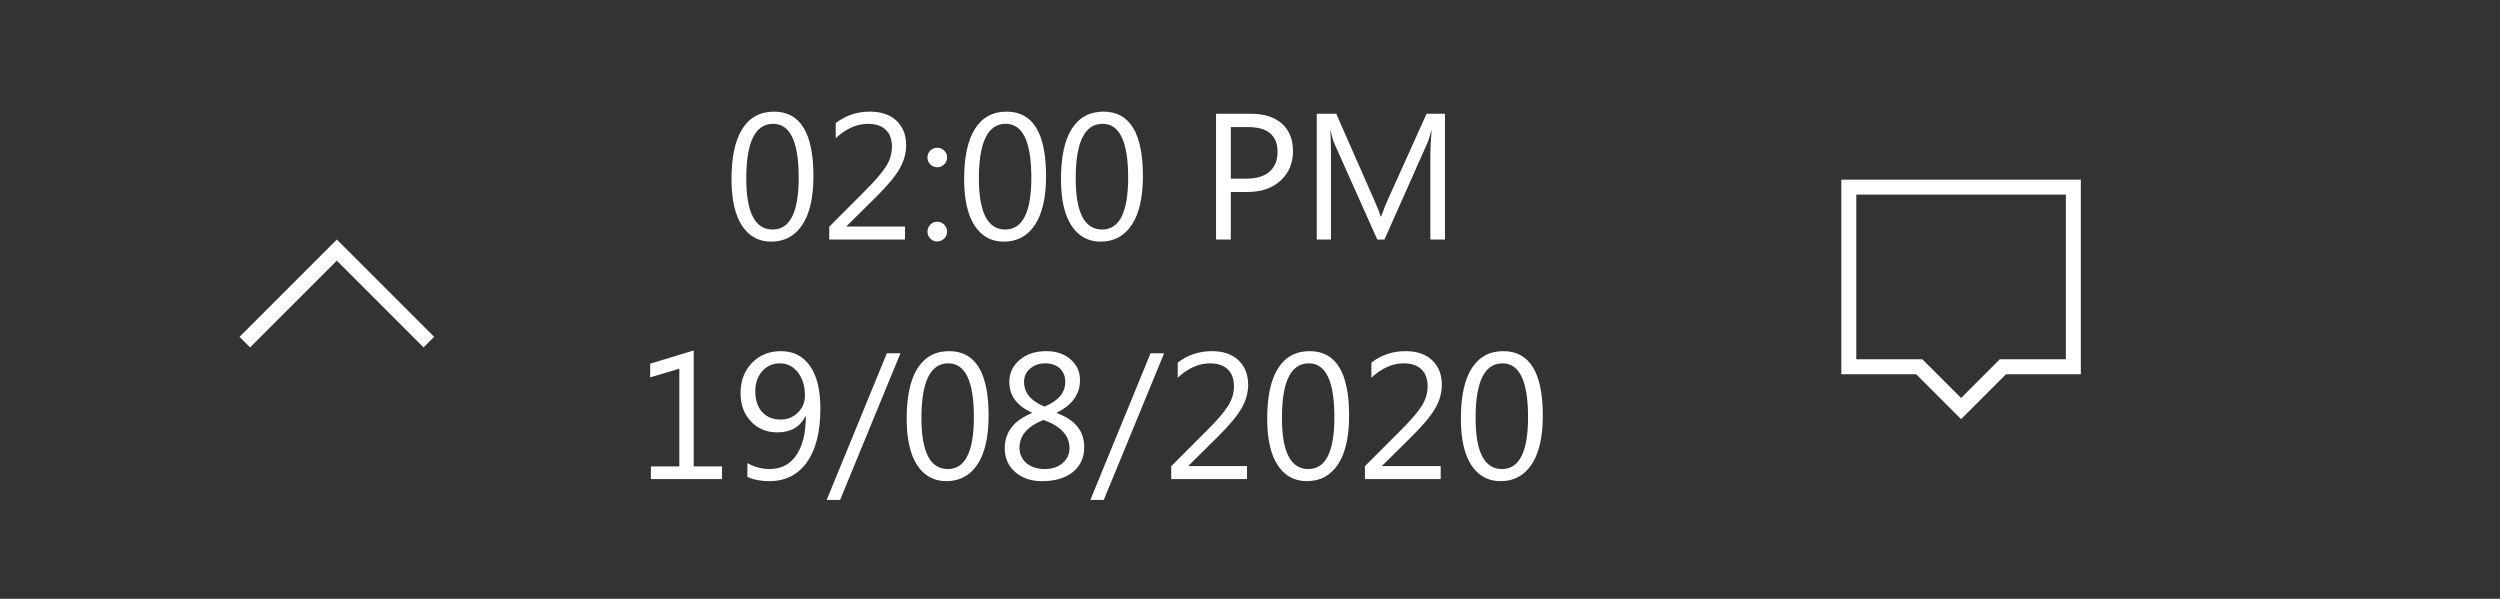 <svg width="167" height="40" viewBox="0 0 167 40" fill="none" xmlns="http://www.w3.org/2000/svg">
<rect x="0" y="0" width="167" height="40" fill="#333333" stroke="none"/>
<path d="M51.514 16.141C50.682 16.141 50.031 15.783 49.562 15.068C49.098 14.354 48.865 13.32 48.865 11.969C48.865 10.484 49.107 9.361 49.592 8.6C50.08 7.838 50.783 7.457 51.701 7.457C53.459 7.457 54.338 8.893 54.338 11.764C54.338 13.185 54.09 14.271 53.594 15.021C53.098 15.768 52.404 16.141 51.514 16.141ZM51.648 8.271C50.449 8.271 49.85 9.488 49.85 11.922C49.85 14.195 50.438 15.332 51.613 15.332C52.773 15.332 53.353 14.176 53.353 11.863C53.353 9.469 52.785 8.271 51.648 8.271ZM60.455 16H55.393V15.145L57.842 12.69C58.467 12.065 58.912 11.545 59.178 11.131C59.447 10.713 59.582 10.268 59.582 9.795C59.582 9.311 59.443 8.936 59.166 8.67C58.889 8.404 58.494 8.271 57.982 8.271C57.232 8.271 56.514 8.592 55.826 9.232V8.225C56.482 7.713 57.246 7.457 58.117 7.457C58.867 7.457 59.457 7.66 59.887 8.066C60.316 8.473 60.531 9.018 60.531 9.701C60.531 10.24 60.383 10.768 60.086 11.283C59.789 11.795 59.256 12.432 58.486 13.193L56.547 15.109V15.133H60.455V16ZM62.605 11.172C62.426 11.172 62.272 11.107 62.143 10.979C62.018 10.85 61.955 10.695 61.955 10.516C61.955 10.336 62.018 10.184 62.143 10.059C62.272 9.934 62.426 9.871 62.605 9.871C62.789 9.871 62.945 9.934 63.074 10.059C63.203 10.184 63.268 10.336 63.268 10.516C63.268 10.695 63.203 10.85 63.074 10.979C62.945 11.107 62.789 11.172 62.605 11.172ZM62.605 16.129C62.426 16.129 62.272 16.064 62.143 15.935C62.018 15.807 61.955 15.652 61.955 15.473C61.955 15.293 62.018 15.139 62.143 15.01C62.272 14.877 62.426 14.81 62.605 14.81C62.789 14.81 62.945 14.877 63.074 15.01C63.203 15.139 63.268 15.293 63.268 15.473C63.268 15.652 63.203 15.807 63.074 15.935C62.945 16.064 62.789 16.129 62.605 16.129ZM67.053 16.141C66.221 16.141 65.57 15.783 65.102 15.068C64.637 14.354 64.404 13.32 64.404 11.969C64.404 10.484 64.647 9.361 65.131 8.6C65.619 7.838 66.322 7.457 67.24 7.457C68.998 7.457 69.877 8.893 69.877 11.764C69.877 13.185 69.629 14.271 69.133 15.021C68.637 15.768 67.943 16.141 67.053 16.141ZM67.188 8.271C65.988 8.271 65.389 9.488 65.389 11.922C65.389 14.195 65.977 15.332 67.152 15.332C68.312 15.332 68.893 14.176 68.893 11.863C68.893 9.469 68.324 8.271 67.188 8.271ZM73.522 16.141C72.689 16.141 72.039 15.783 71.57 15.068C71.106 14.354 70.873 13.32 70.873 11.969C70.873 10.484 71.115 9.361 71.6 8.6C72.088 7.838 72.791 7.457 73.709 7.457C75.467 7.457 76.346 8.893 76.346 11.764C76.346 13.185 76.098 14.271 75.602 15.021C75.106 15.768 74.412 16.141 73.522 16.141ZM73.656 8.271C72.457 8.271 71.857 9.488 71.857 11.922C71.857 14.195 72.445 15.332 73.621 15.332C74.781 15.332 75.361 14.176 75.361 11.863C75.361 9.469 74.793 8.271 73.656 8.271ZM82.217 12.824V16H81.232V7.598H83.541C84.439 7.598 85.135 7.816 85.627 8.254C86.123 8.691 86.371 9.309 86.371 10.105C86.371 10.902 86.096 11.555 85.545 12.062C84.998 12.57 84.258 12.824 83.324 12.824H82.217ZM82.217 8.488V11.934H83.248C83.928 11.934 84.445 11.779 84.801 11.471C85.16 11.158 85.34 10.719 85.34 10.152C85.34 9.043 84.684 8.488 83.371 8.488H82.217ZM96.525 16H95.547V10.363C95.547 9.918 95.574 9.373 95.629 8.729H95.606C95.512 9.107 95.428 9.379 95.353 9.543L92.482 16H92.002L89.137 9.59C89.055 9.402 88.971 9.115 88.885 8.729H88.861C88.893 9.064 88.908 9.613 88.908 10.375V16H87.959V7.598H89.26L91.838 13.457C92.037 13.906 92.166 14.242 92.225 14.465H92.26C92.428 14.004 92.562 13.66 92.664 13.434L95.295 7.598H96.525V16ZM48.232 32H43.48V31.156H45.379V24.629L43.434 25.209V24.295L46.34 23.41V31.156H48.232V32ZM49.926 31.859V30.934C50.395 31.199 50.891 31.332 51.414 31.332C52.176 31.332 52.768 31.025 53.19 30.412C53.615 29.799 53.828 28.928 53.828 27.799C53.82 27.803 53.812 27.803 53.805 27.799C53.445 28.521 52.82 28.883 51.93 28.883C51.211 28.883 50.621 28.639 50.16 28.15C49.699 27.662 49.469 27.033 49.469 26.264C49.469 25.443 49.721 24.771 50.225 24.248C50.732 23.721 51.381 23.457 52.17 23.457C52.998 23.457 53.643 23.785 54.103 24.441C54.568 25.094 54.801 26.045 54.801 27.295C54.801 28.846 54.5 30.041 53.898 30.881C53.297 31.721 52.461 32.141 51.391 32.141C50.828 32.141 50.34 32.047 49.926 31.859ZM52.082 24.271C51.617 24.271 51.228 24.447 50.916 24.799C50.607 25.146 50.453 25.59 50.453 26.129C50.453 26.719 50.605 27.184 50.91 27.523C51.215 27.859 51.627 28.027 52.147 28.027C52.6 28.027 52.982 27.873 53.295 27.564C53.611 27.256 53.77 26.879 53.77 26.434C53.77 25.797 53.613 25.277 53.301 24.875C52.988 24.473 52.582 24.271 52.082 24.271ZM60.15 23.598L56.119 33.395H55.223L59.242 23.598H60.15ZM63.215 32.141C62.383 32.141 61.732 31.783 61.264 31.068C60.799 30.354 60.566 29.32 60.566 27.969C60.566 26.484 60.809 25.361 61.293 24.6C61.781 23.838 62.484 23.457 63.402 23.457C65.16 23.457 66.039 24.893 66.039 27.764C66.039 29.186 65.791 30.271 65.295 31.021C64.799 31.768 64.106 32.141 63.215 32.141ZM63.35 24.271C62.15 24.271 61.551 25.488 61.551 27.922C61.551 30.195 62.139 31.332 63.315 31.332C64.475 31.332 65.055 30.176 65.055 27.863C65.055 25.469 64.486 24.271 63.35 24.271ZM68.934 27.594V27.57C67.926 27.102 67.422 26.422 67.422 25.531C67.422 24.926 67.652 24.43 68.113 24.043C68.574 23.652 69.168 23.457 69.894 23.457C70.551 23.457 71.09 23.639 71.512 24.002C71.934 24.365 72.144 24.832 72.144 25.402C72.144 26.332 71.625 27.055 70.586 27.57V27.594C71.812 28.031 72.426 28.789 72.426 29.867C72.426 30.562 72.176 31.115 71.676 31.525C71.176 31.936 70.481 32.141 69.59 32.141C68.871 32.141 68.279 31.938 67.814 31.531C67.35 31.125 67.117 30.598 67.117 29.949C67.117 28.871 67.723 28.086 68.934 27.594ZM71.16 25.52C71.16 25.133 71.039 24.828 70.797 24.605C70.555 24.383 70.225 24.271 69.807 24.271C69.416 24.271 69.084 24.389 68.811 24.623C68.541 24.854 68.406 25.148 68.406 25.508C68.406 26.238 68.861 26.789 69.772 27.16C70.697 26.777 71.16 26.23 71.16 25.52ZM69.707 28.051C68.637 28.477 68.102 29.094 68.102 29.902C68.102 30.32 68.256 30.664 68.564 30.934C68.877 31.199 69.287 31.332 69.795 31.332C70.279 31.332 70.674 31.201 70.978 30.939C71.287 30.674 71.441 30.34 71.441 29.938C71.441 29.094 70.863 28.465 69.707 28.051ZM77.764 23.598L73.732 33.395H72.836L76.856 23.598H77.764ZM83.301 32H78.238V31.145L80.688 28.689C81.312 28.064 81.758 27.545 82.023 27.131C82.293 26.713 82.428 26.268 82.428 25.795C82.428 25.311 82.289 24.936 82.012 24.67C81.734 24.404 81.34 24.271 80.828 24.271C80.078 24.271 79.359 24.592 78.672 25.232V24.225C79.328 23.713 80.092 23.457 80.963 23.457C81.713 23.457 82.303 23.66 82.732 24.066C83.162 24.473 83.377 25.018 83.377 25.701C83.377 26.24 83.228 26.768 82.932 27.283C82.635 27.795 82.102 28.432 81.332 29.193L79.393 31.109V31.133H83.301V32ZM87.297 32.141C86.465 32.141 85.814 31.783 85.346 31.068C84.881 30.354 84.648 29.32 84.648 27.969C84.648 26.484 84.891 25.361 85.375 24.6C85.863 23.838 86.566 23.457 87.484 23.457C89.242 23.457 90.121 24.893 90.121 27.764C90.121 29.186 89.873 30.271 89.377 31.021C88.881 31.768 88.188 32.141 87.297 32.141ZM87.432 24.271C86.232 24.271 85.633 25.488 85.633 27.922C85.633 30.195 86.221 31.332 87.397 31.332C88.557 31.332 89.137 30.176 89.137 27.863C89.137 25.469 88.568 24.271 87.432 24.271ZM96.238 32H91.176V31.145L93.625 28.689C94.25 28.064 94.695 27.545 94.961 27.131C95.231 26.713 95.365 26.268 95.365 25.795C95.365 25.311 95.227 24.936 94.949 24.67C94.672 24.404 94.277 24.271 93.766 24.271C93.016 24.271 92.297 24.592 91.609 25.232V24.225C92.266 23.713 93.029 23.457 93.9 23.457C94.65 23.457 95.24 23.66 95.67 24.066C96.1 24.473 96.314 25.018 96.314 25.701C96.314 26.24 96.166 26.768 95.869 27.283C95.572 27.795 95.039 28.432 94.269 29.193L92.33 31.109V31.133H96.238V32ZM100.234 32.141C99.402 32.141 98.752 31.783 98.283 31.068C97.818 30.354 97.586 29.32 97.586 27.969C97.586 26.484 97.828 25.361 98.312 24.6C98.801 23.838 99.504 23.457 100.422 23.457C102.18 23.457 103.059 24.893 103.059 27.764C103.059 29.186 102.811 30.271 102.314 31.021C101.818 31.768 101.125 32.141 100.234 32.141ZM100.369 24.271C99.17 24.271 98.57 25.488 98.57 27.922C98.57 30.195 99.158 31.332 100.334 31.332C101.494 31.332 102.074 30.176 102.074 27.863C102.074 25.469 101.506 24.271 100.369 24.271Z" fill="white"/>
<path fill-rule="evenodd" clip-rule="evenodd" d="M22.5 16L16 22.5L16.708 23.207L22.5 17.414L28.293 23.207L29 22.5L22.5 16Z" fill="white"/>
<path fill-rule="evenodd" clip-rule="evenodd" d="M123 12V25.001H128L131 28L134 25.001H139V12H123ZM124 13H138V24.001H134H133.586L133.293 24.293L131 26.586L128.707 24.293L128.414 24.001H128H124V13Z" fill="white"/>
</svg>
